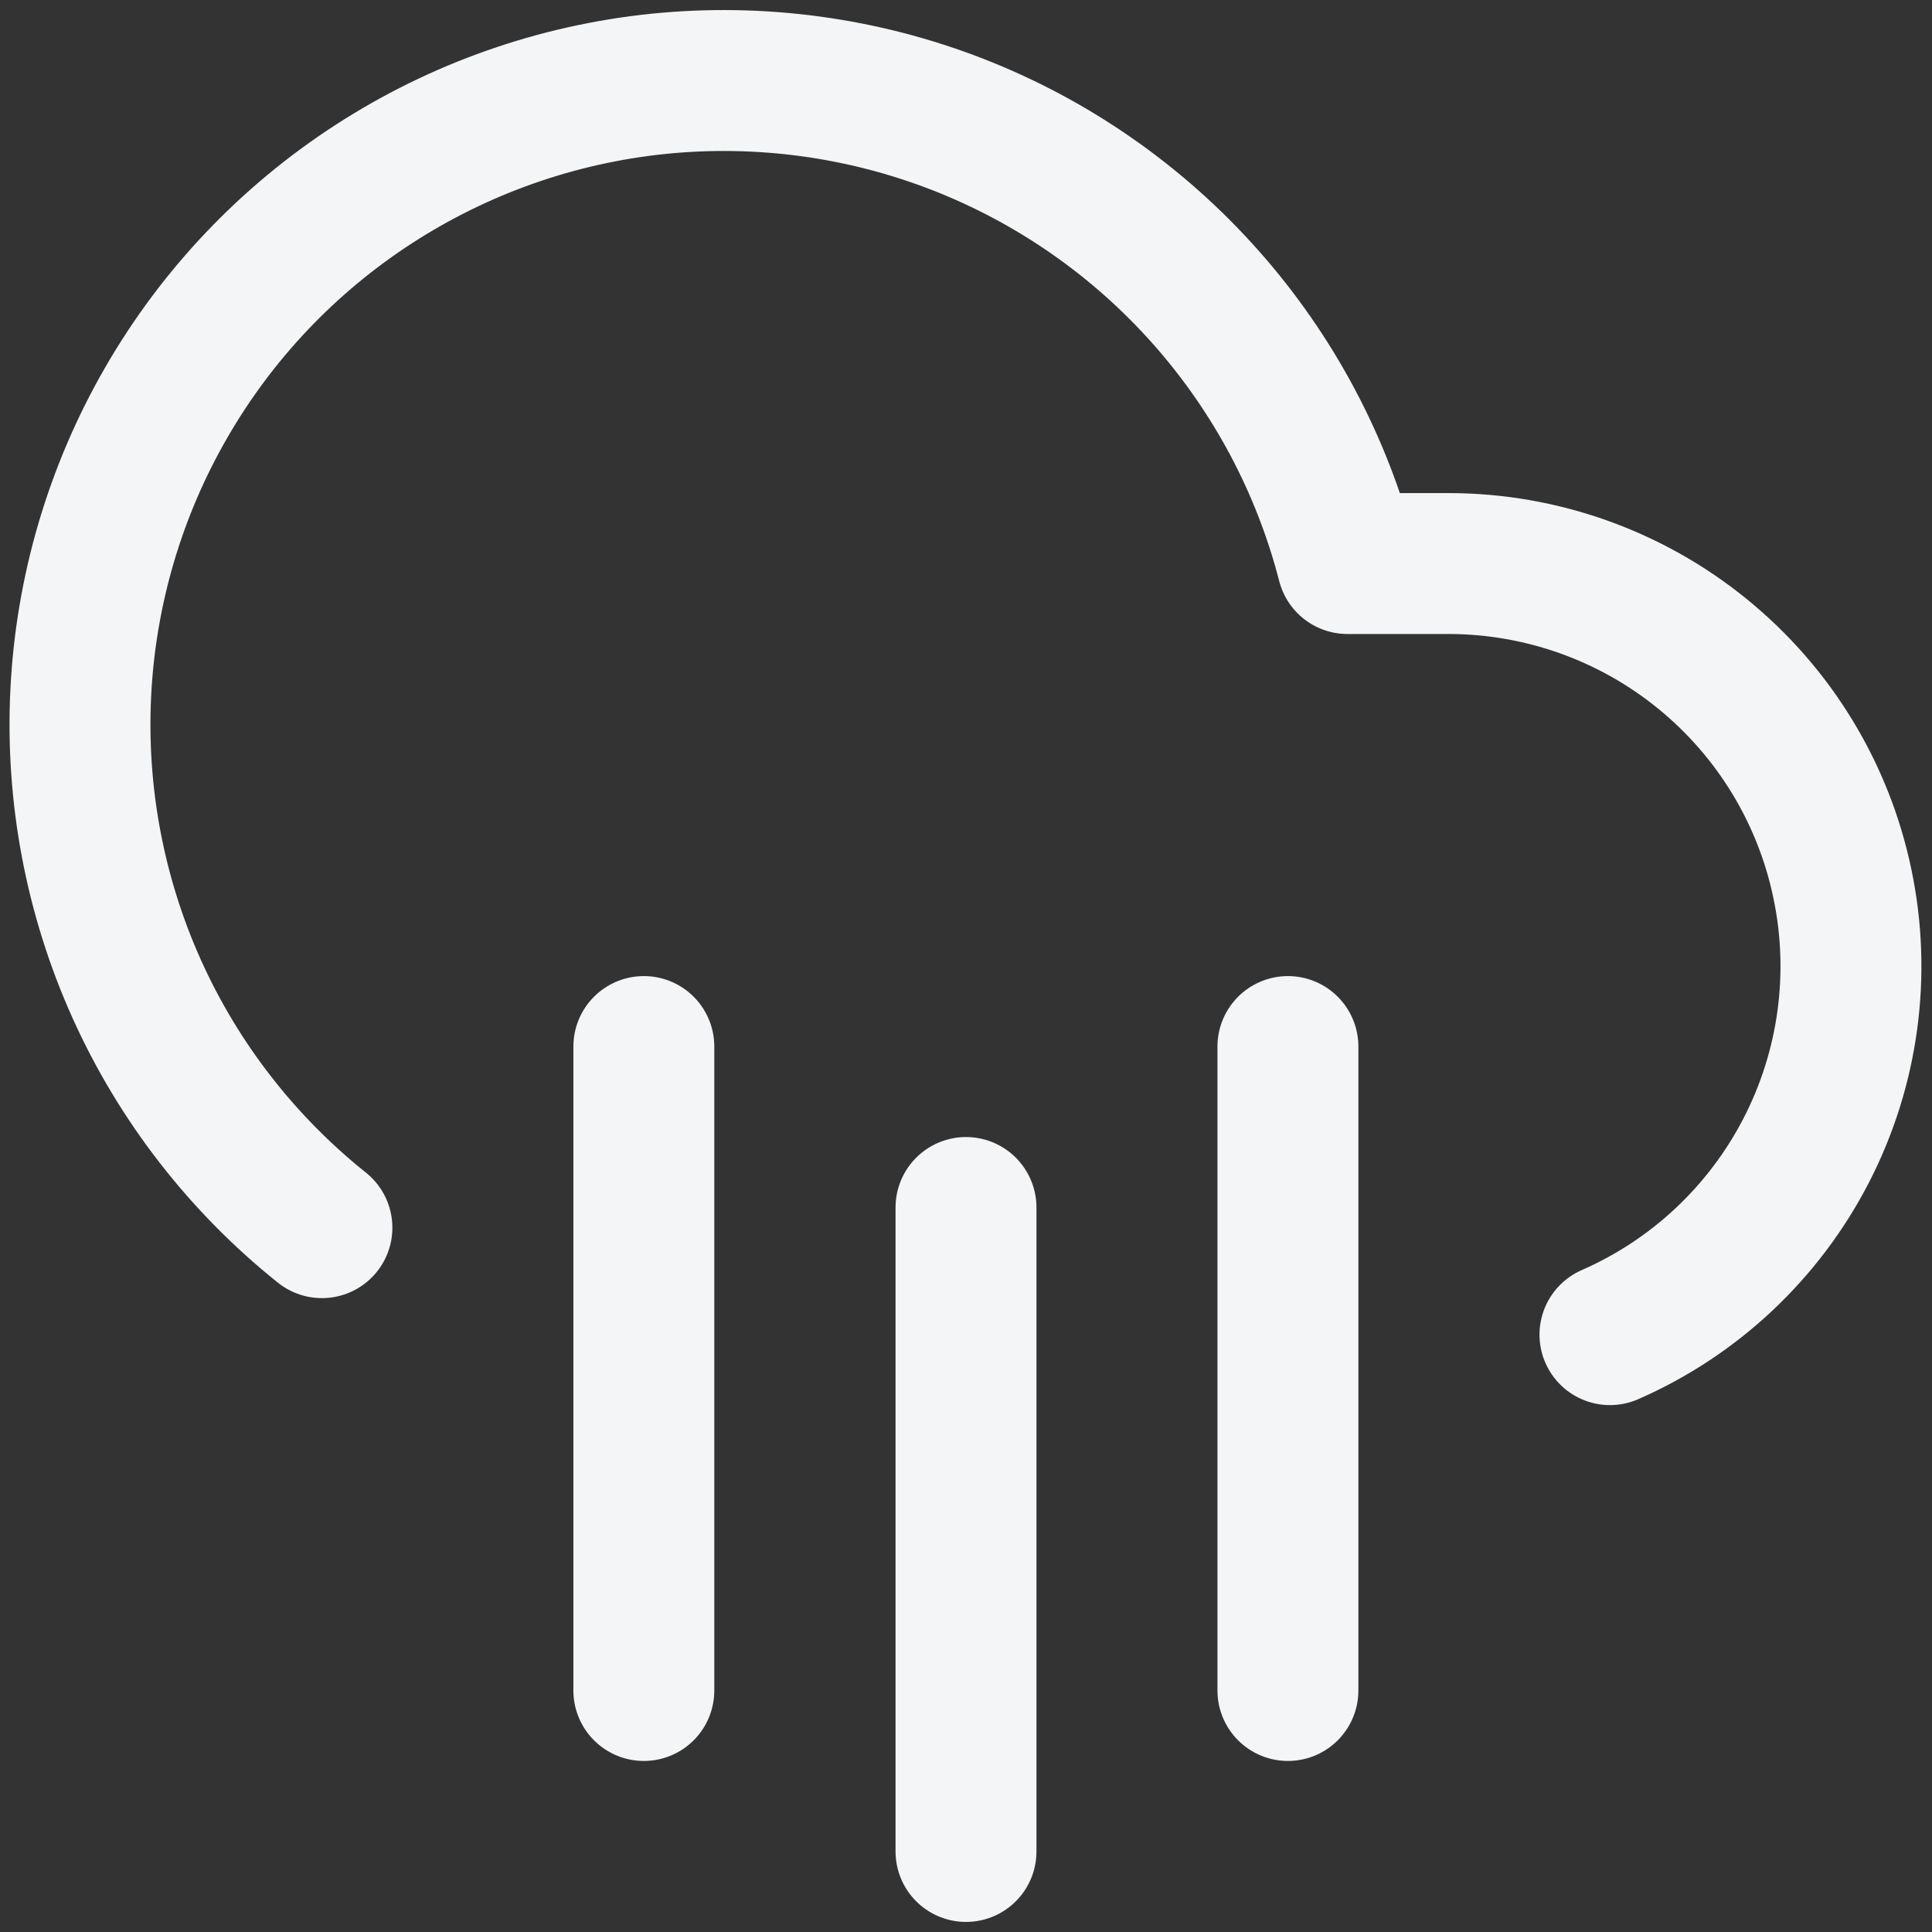 <svg width="16" height="16" viewBox="0 0 16 16" fill="none" xmlns="http://www.w3.org/2000/svg">
<rect x="0" y="0" width="16" height="16" fill="#333333" stroke="none"/>
<g id="rain" clip-path="url(#clip0_1_627)">
<path id="Vector" d="M10.666 8.667V14" stroke="#F3F5F6" stroke-width="1.167" stroke-linecap="round" stroke-linejoin="round"/>
<path id="Vector_2" d="M5.332 8.667V14" stroke="#F3F5F6" stroke-width="1.167" stroke-linecap="round" stroke-linejoin="round"/>
<path id="Vector_3" d="M8 10V15.333" stroke="#F3F5F6" stroke-width="1.167" stroke-linecap="round" stroke-linejoin="round"/>
<path id="Vector_4" d="M13.333 11.053C14.034 10.746 14.607 10.208 14.958 9.528C15.309 8.848 15.415 8.068 15.258 7.319C15.102 6.57 14.693 5.898 14.099 5.415C13.506 4.932 12.764 4.668 11.999 4.667H11.159C10.948 3.848 10.545 3.092 9.984 2.46C9.423 1.828 8.72 1.338 7.933 1.031C7.145 0.724 6.296 0.609 5.455 0.694C4.614 0.78 3.806 1.064 3.096 1.524C2.387 1.983 1.797 2.604 1.375 3.337C0.953 4.069 0.711 4.891 0.669 5.735C0.627 6.579 0.786 7.421 1.133 8.192C1.48 8.962 2.006 9.639 2.666 10.167" stroke="#F3F5F6" stroke-width="1.167" stroke-linecap="round" stroke-linejoin="round"/>
</g>
<defs>
<clipPath id="clip0_1_627">
<rect width="16" height="16" fill="white"/>
</clipPath>
</defs>
</svg>
